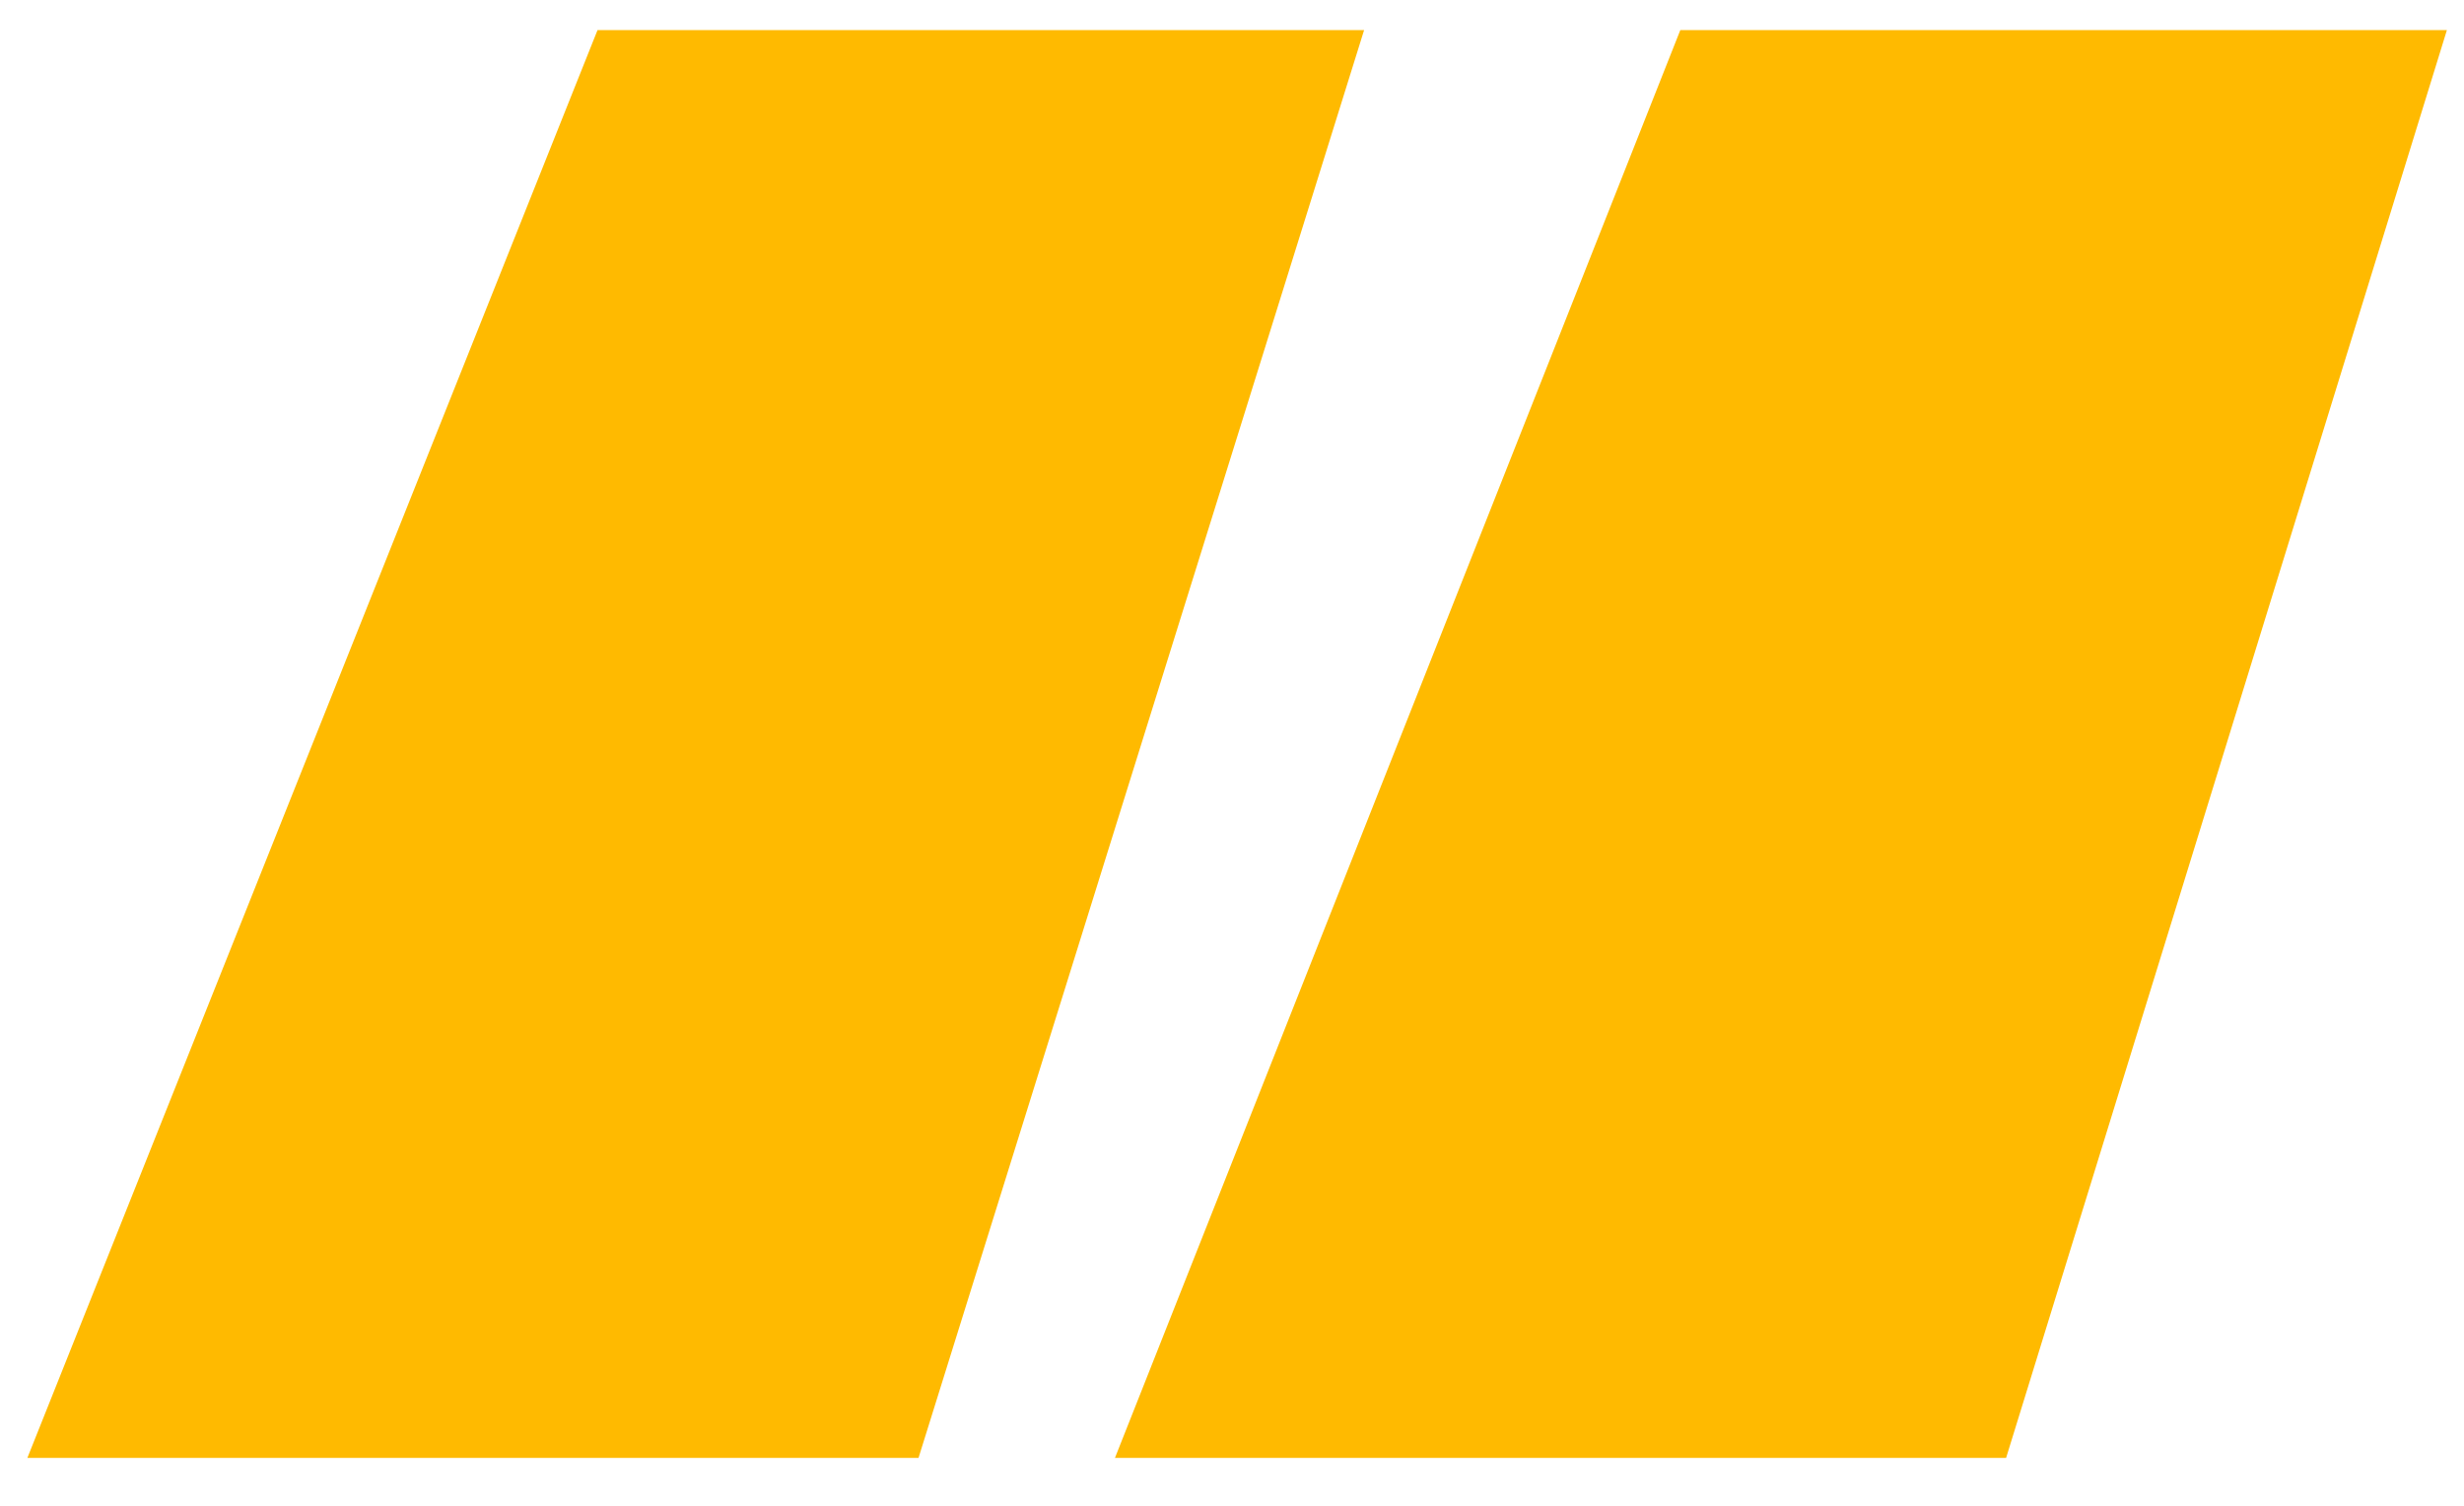 <svg width="36" height="22" viewBox="0 0 36 22" fill="none" xmlns="http://www.w3.org/2000/svg">
<path d="M35.75 0.44H24.55L16.29 21.3H29.31L35.75 0.44ZM19.93 0.44H8.73L0.4 21.3H13.42L19.93 0.44Z" fill="#FFBA00"/>
</svg>
